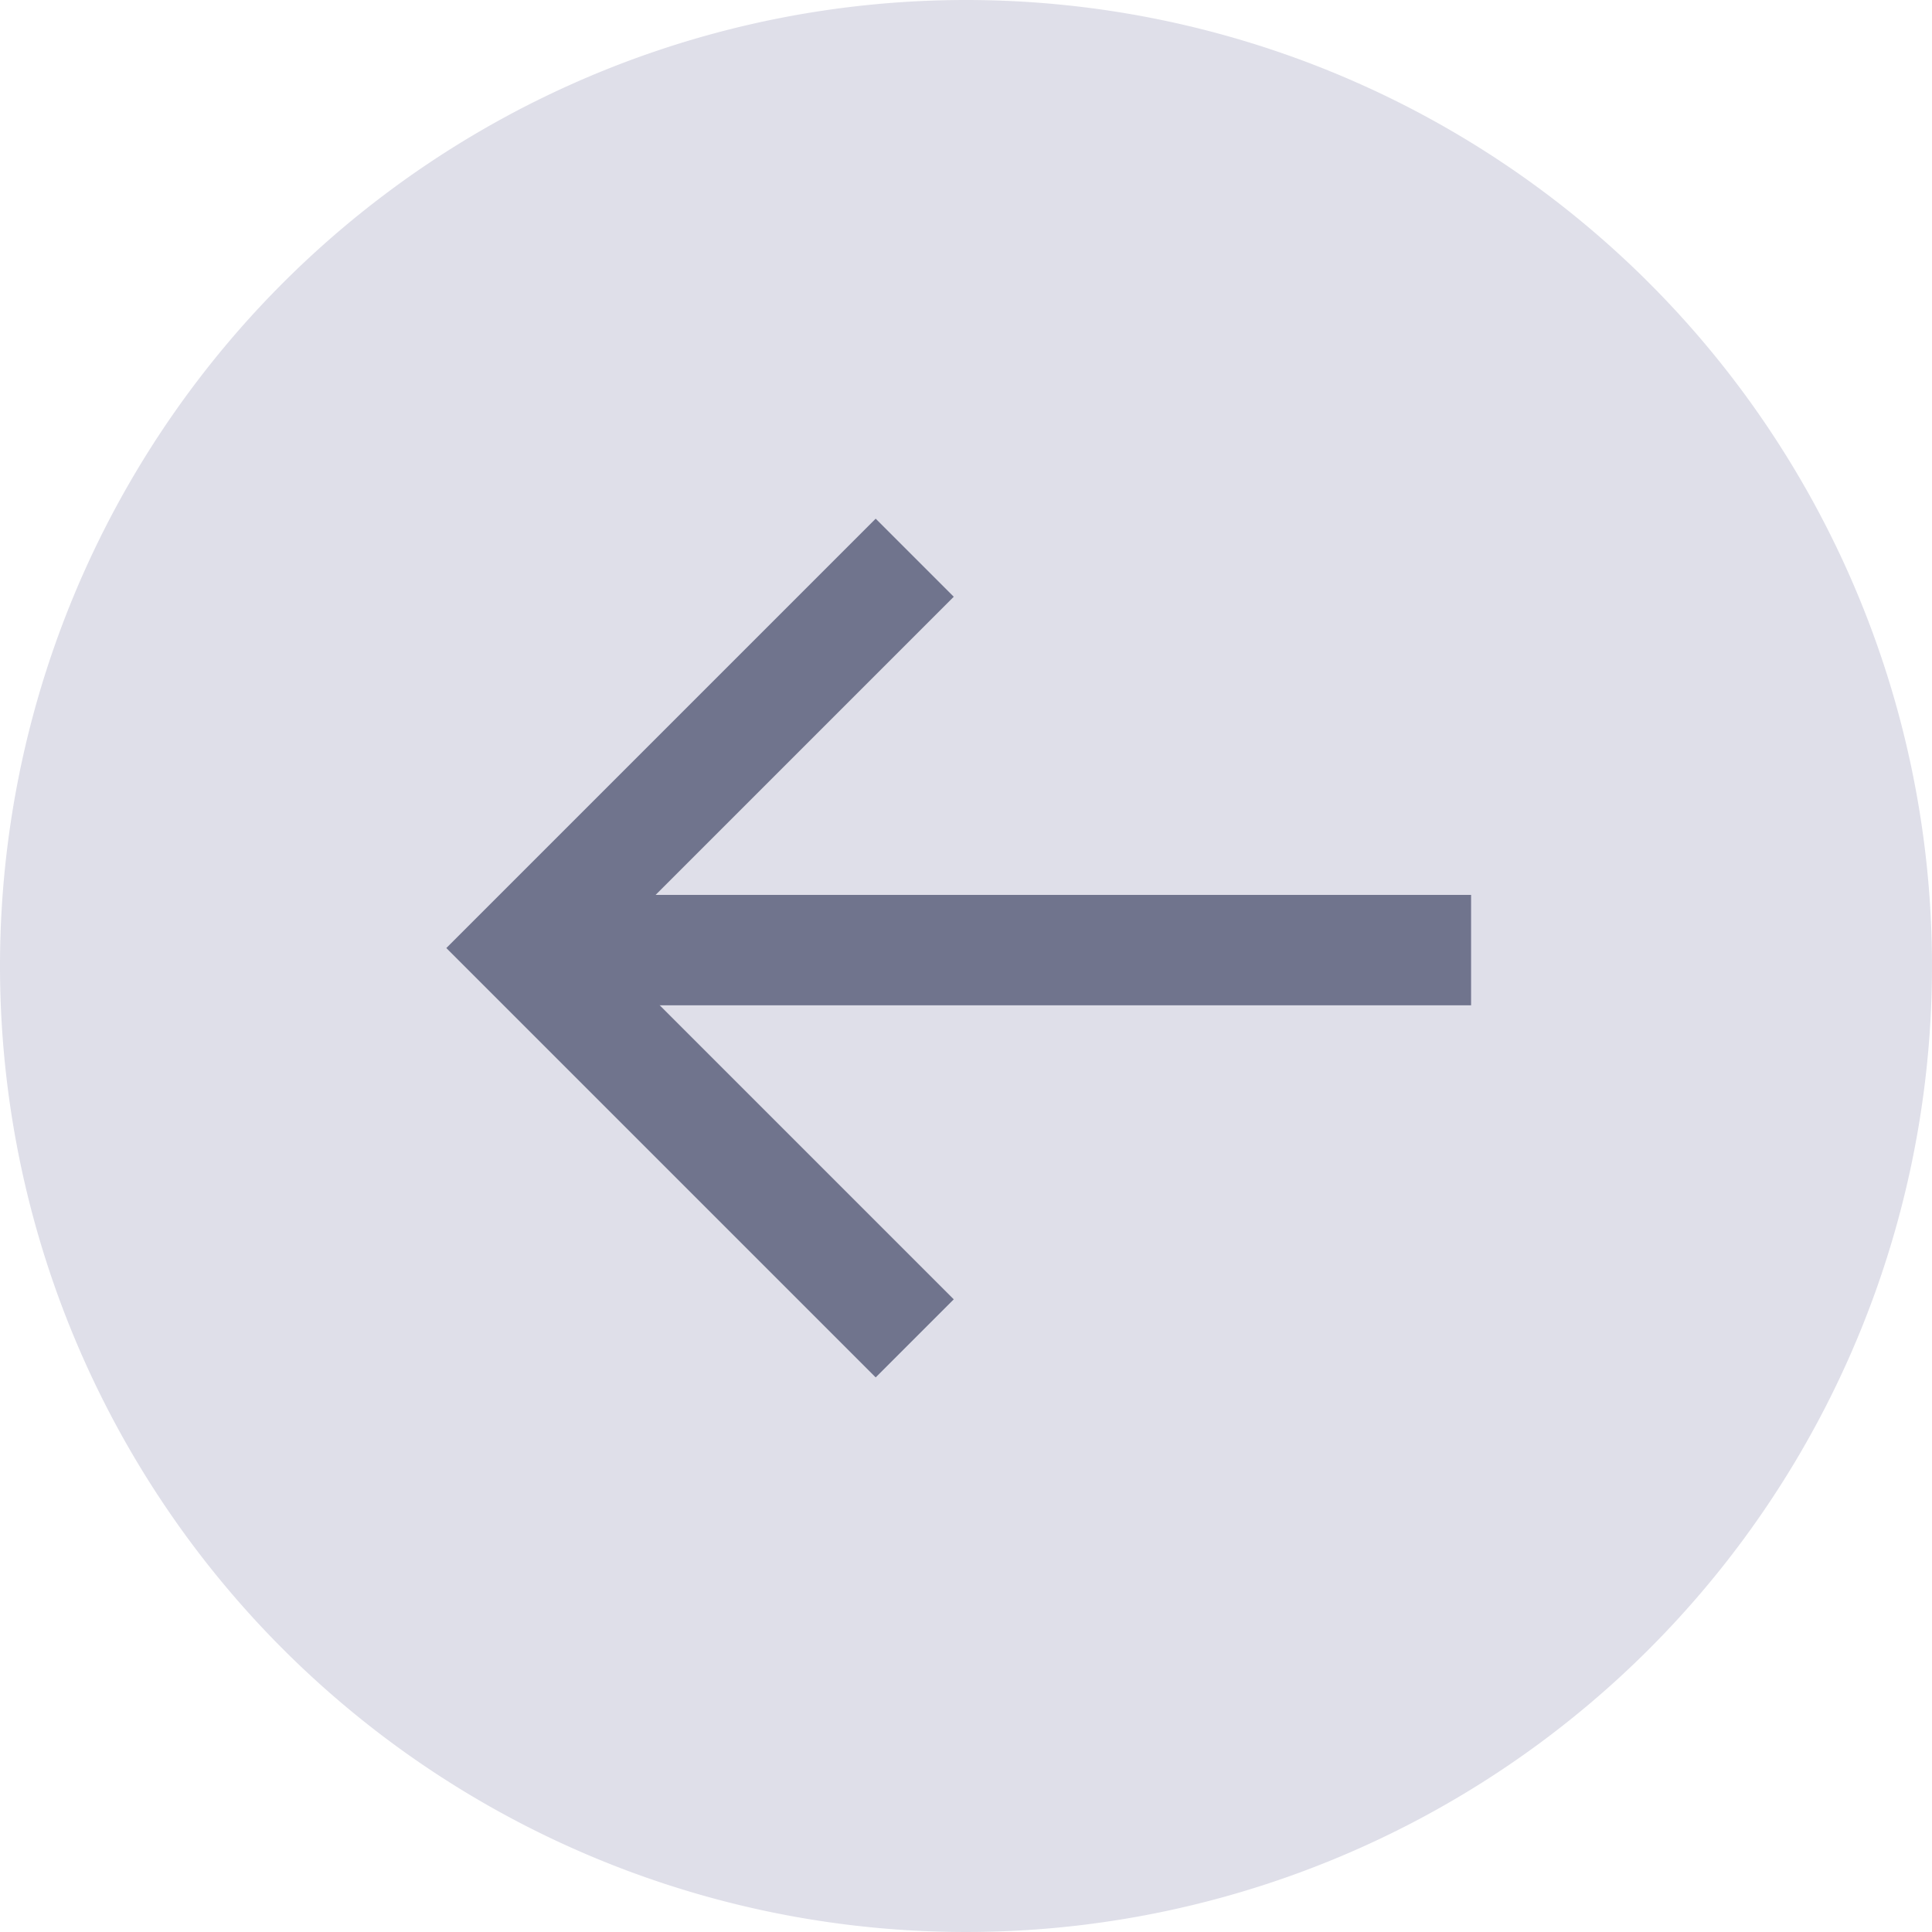 <svg xmlns="http://www.w3.org/2000/svg" width="35" height="35" viewBox="0 0 35 35">
  <g id="store_search_clear" transform="translate(-976 -715)">
    <path id="패스_393" data-name="패스 393" d="M17.5,0A17.5,17.5,0,1,1,0,17.5,17.5,17.5,0,0,1,17.5,0Z" transform="translate(976 715)" fill="#dfdfe9"/>
    <line id="선_22" data-name="선 22" x2="16.666" transform="translate(985.984 732.212)" fill="none" stroke="#70748d" stroke-width="2"/>
    <path id="패스_2175" data-name="패스 2175" d="M984.042,727.778v10h10" transform="translate(811.365 -485.336) rotate(45)" fill="none" stroke="#70748d" stroke-width="2"/>
  </g>
</svg>
